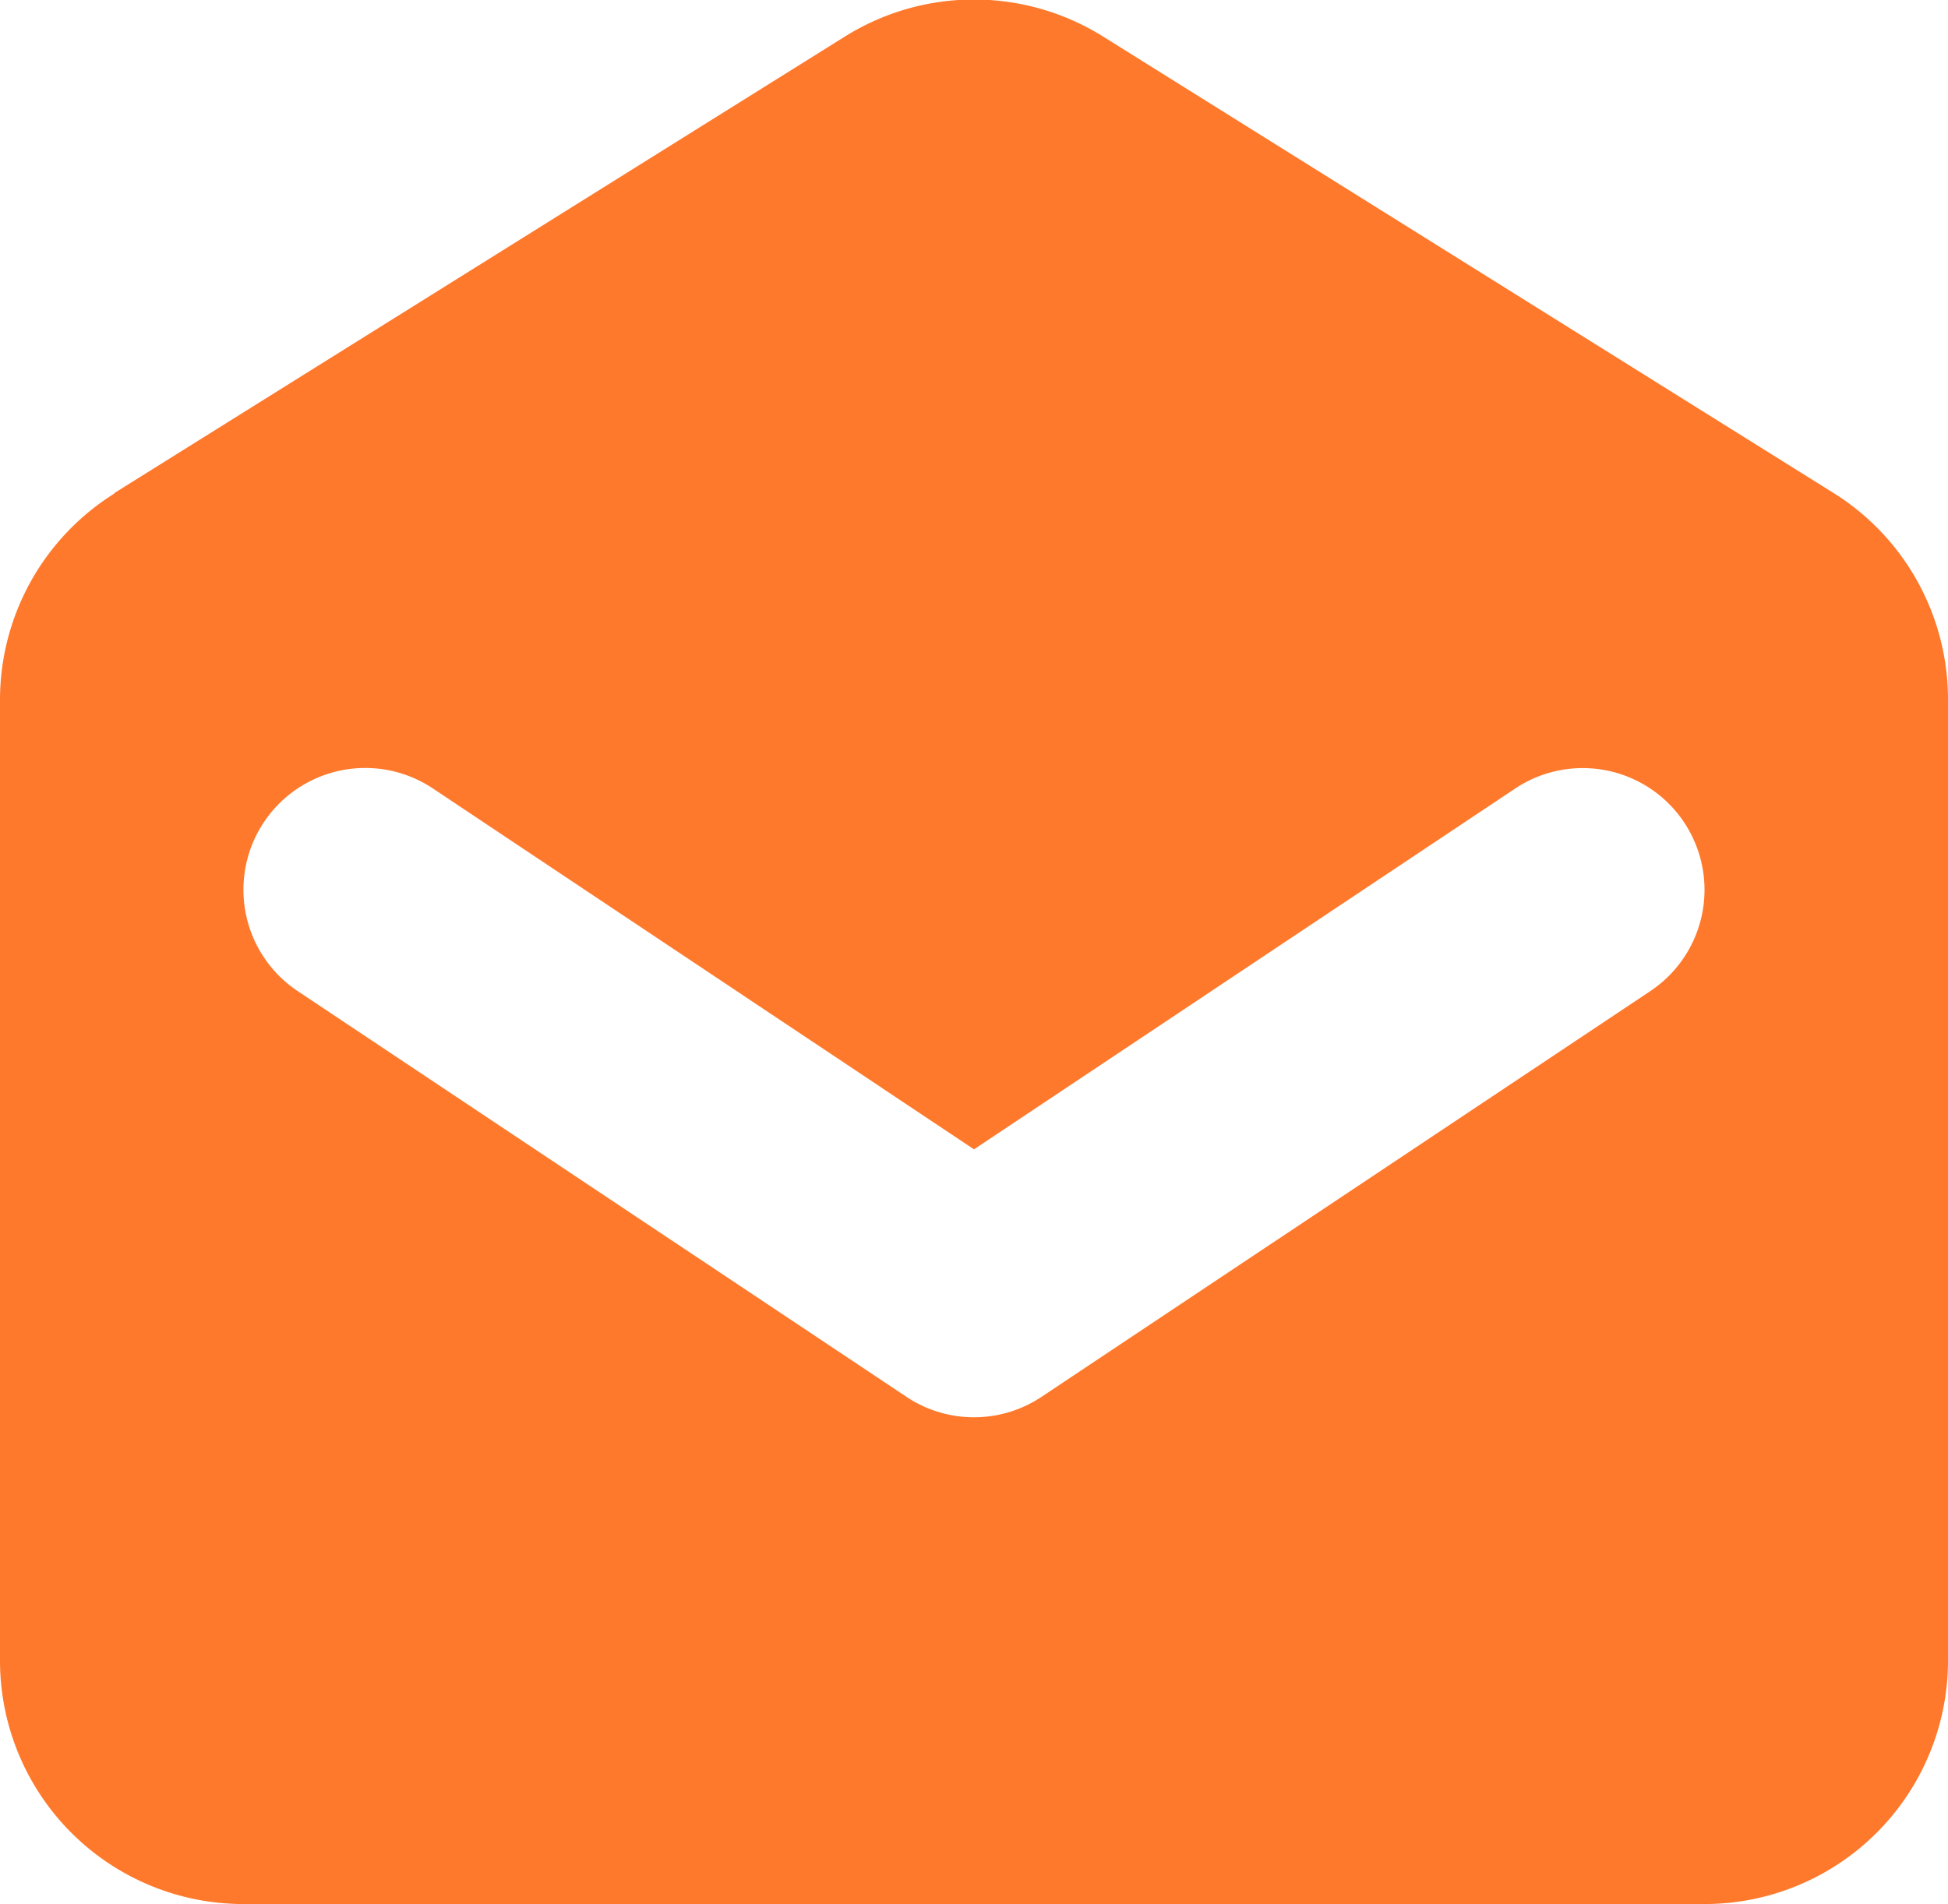 <svg xmlns="http://www.w3.org/2000/svg" width="16" height="15.642" viewBox="0 0 16 15.642">
  <path id="Path_319" data-name="Path 319" d="M2.94,6.412A2,2,0,0,0,2,8.108V16a2,2,0,0,0,2,2H16a2,2,0,0,0,2-2V8.108a2,2,0,0,0-.94-1.7l-6-3.75a2,2,0,0,0-2.12,0l-6,3.75ZM5.555,8.835A1,1,0,1,0,4.445,10.5l5,3.333a1,1,0,0,0,1.11,0l5-3.333a1,1,0,1,0-1.11-1.664L10,11.8,5.555,8.835Z" transform="translate(-2 -2.358)" fill="#ff792c" fill-rule="evenodd"/>
</svg>
